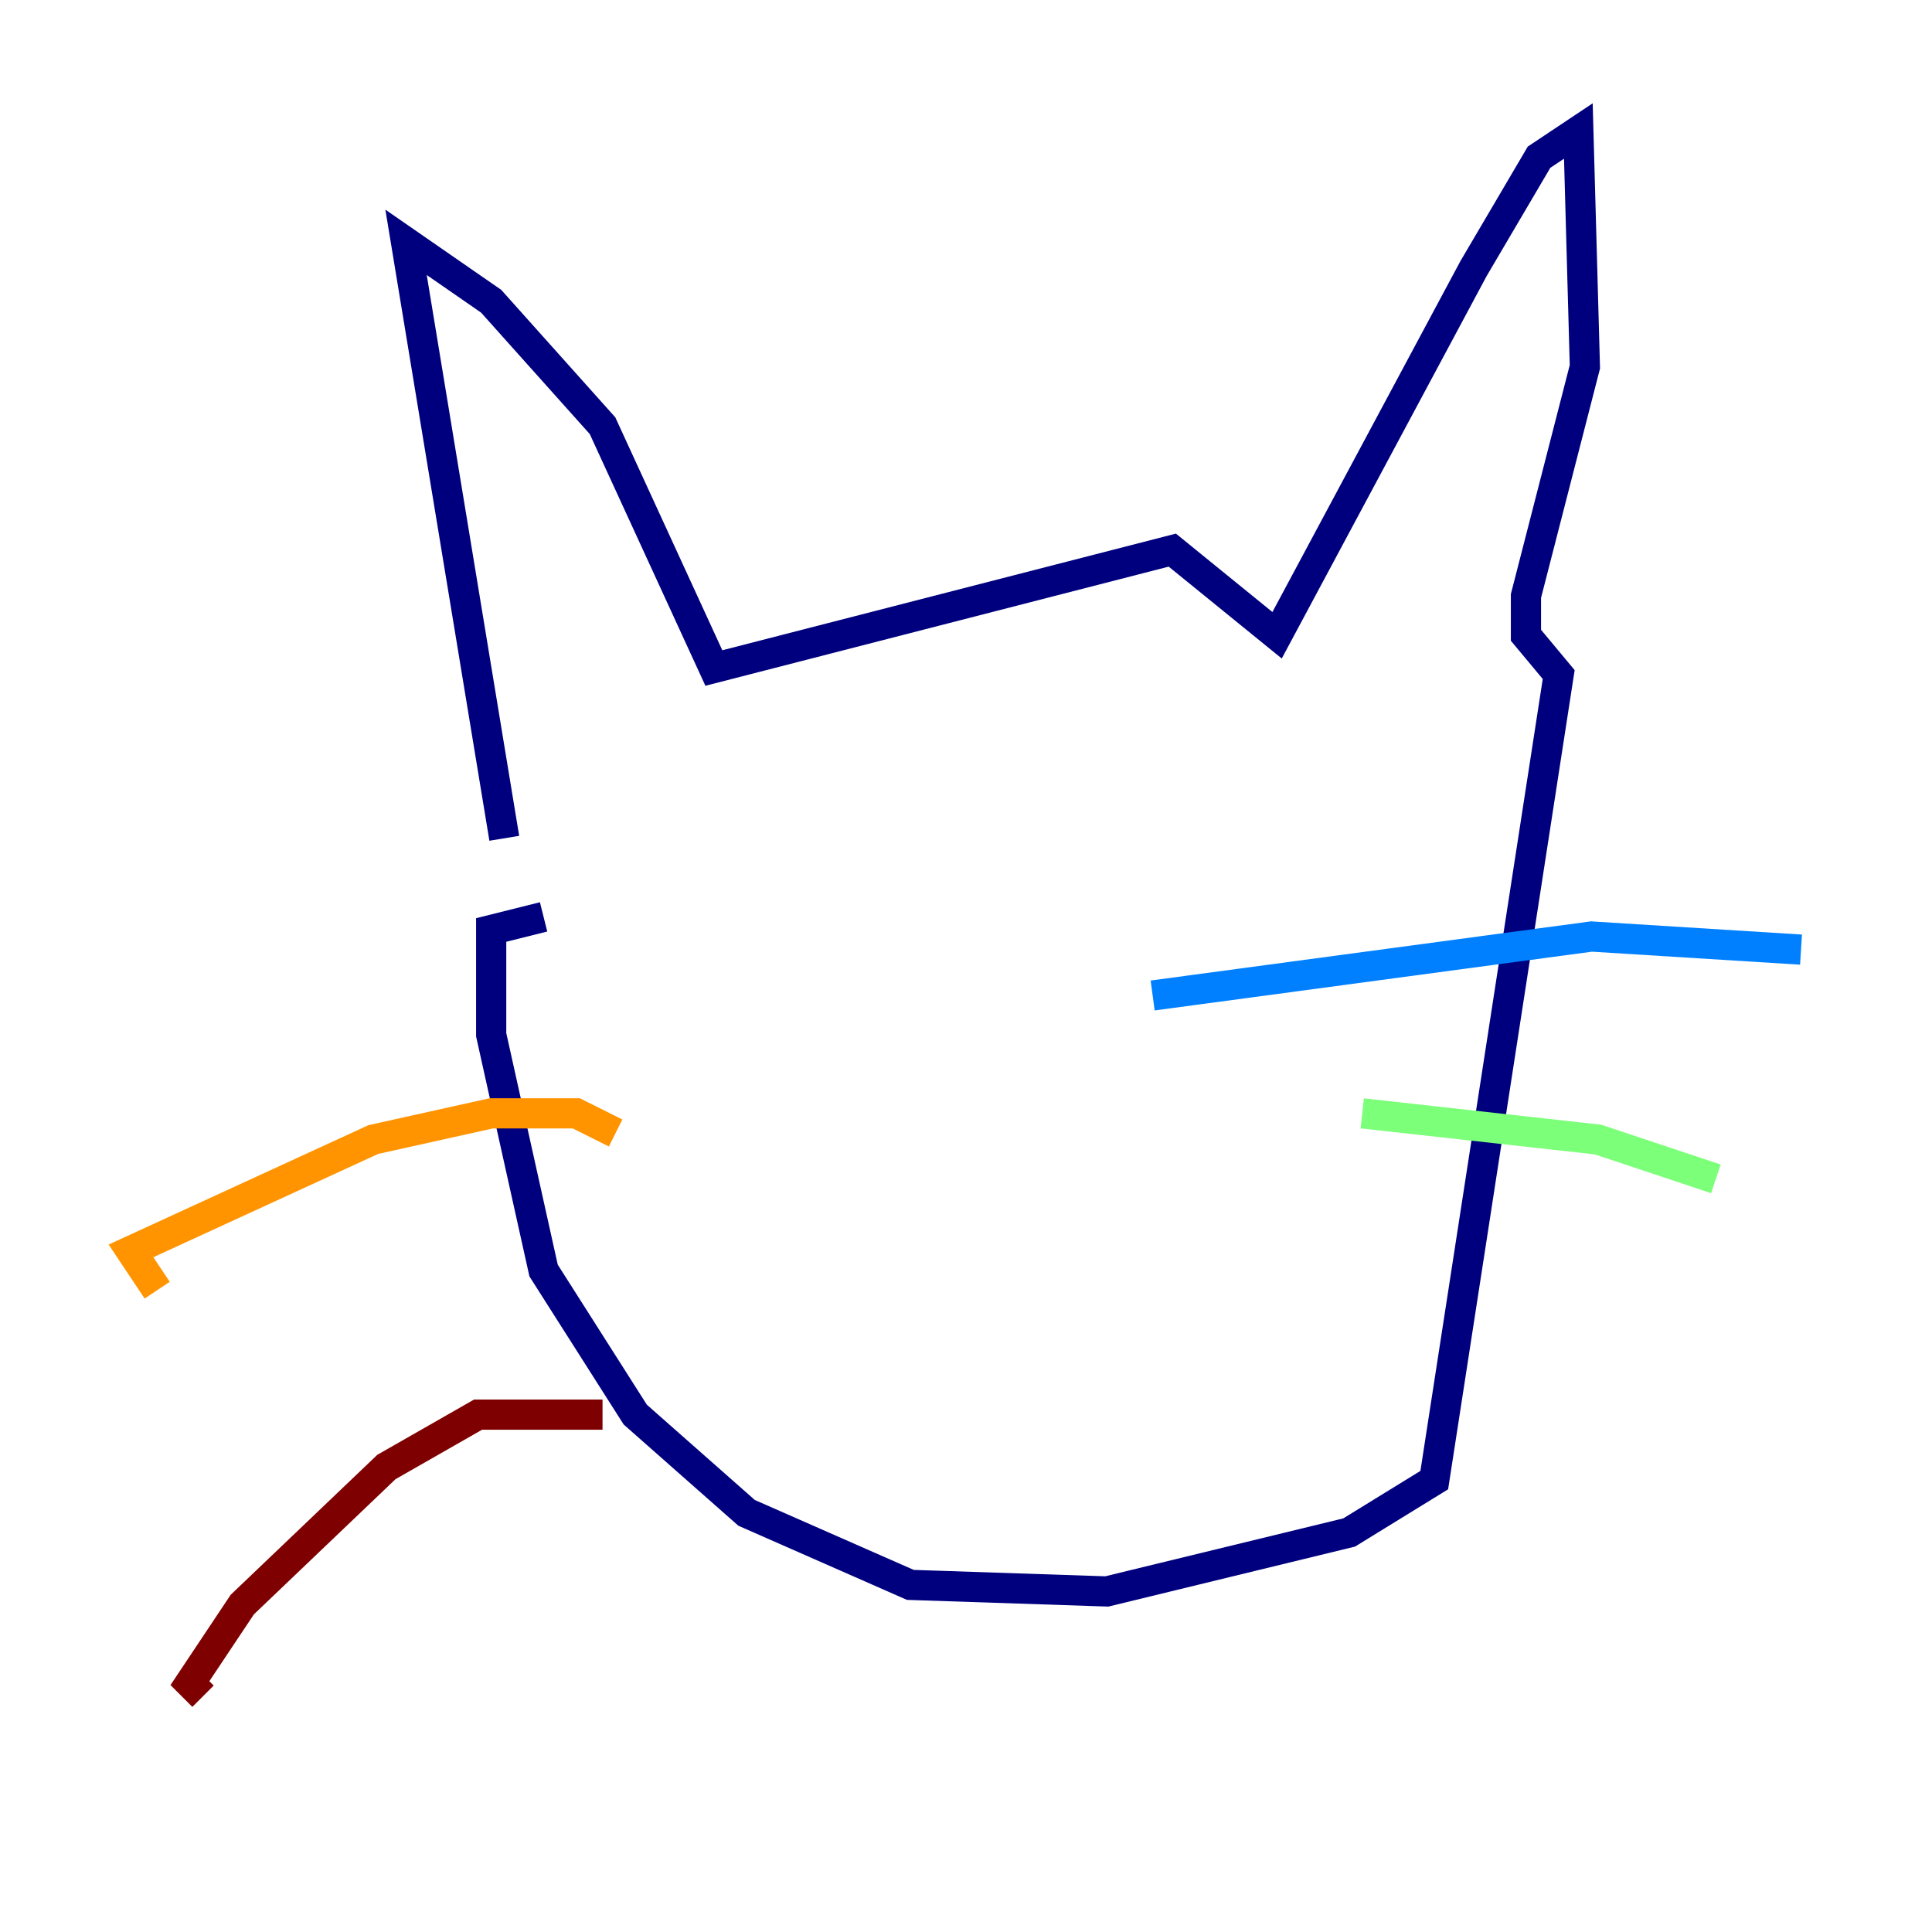 <?xml version="1.0" encoding="utf-8" ?>
<svg baseProfile="tiny" height="128" version="1.2" viewBox="0,0,128,128" width="128" xmlns="http://www.w3.org/2000/svg" xmlns:ev="http://www.w3.org/2001/xml-events" xmlns:xlink="http://www.w3.org/1999/xlink"><defs /><polyline fill="none" points="33.41,55.539 26.902,16.054 32.542,19.959 39.919,28.203 47.295,44.258 77.668,36.447 84.61,42.088 97.627,17.79 101.966,10.414 104.57,8.678 105.003,24.298 101.098,39.485 101.098,42.088 103.268,44.691 95.024,98.061 89.383,101.532 73.329,105.437 60.312,105.003 49.464,100.231 42.088,93.722 36.014,84.176 32.542,68.556 32.542,61.614 36.014,60.746" stroke="#00007f" stroke-width="2" /><polyline fill="none" points="76.366,65.953 105.437,62.047 119.322,62.915" stroke="#0080ff" stroke-width="2" /><polyline fill="none" points="90.251,73.763 105.871,75.498 113.681,78.102" stroke="#7cff79" stroke-width="2" /><polyline fill="none" points="40.786,75.064 38.183,73.763 32.542,73.763 24.732,75.498 8.678,82.875 10.414,85.478" stroke="#ff9400" stroke-width="2" /><polyline fill="none" points="39.919,93.722 31.675,93.722 25.6,97.193 16.054,106.305 12.583,111.512 13.451,112.38" stroke="#7f0000" stroke-width="2" /></svg>